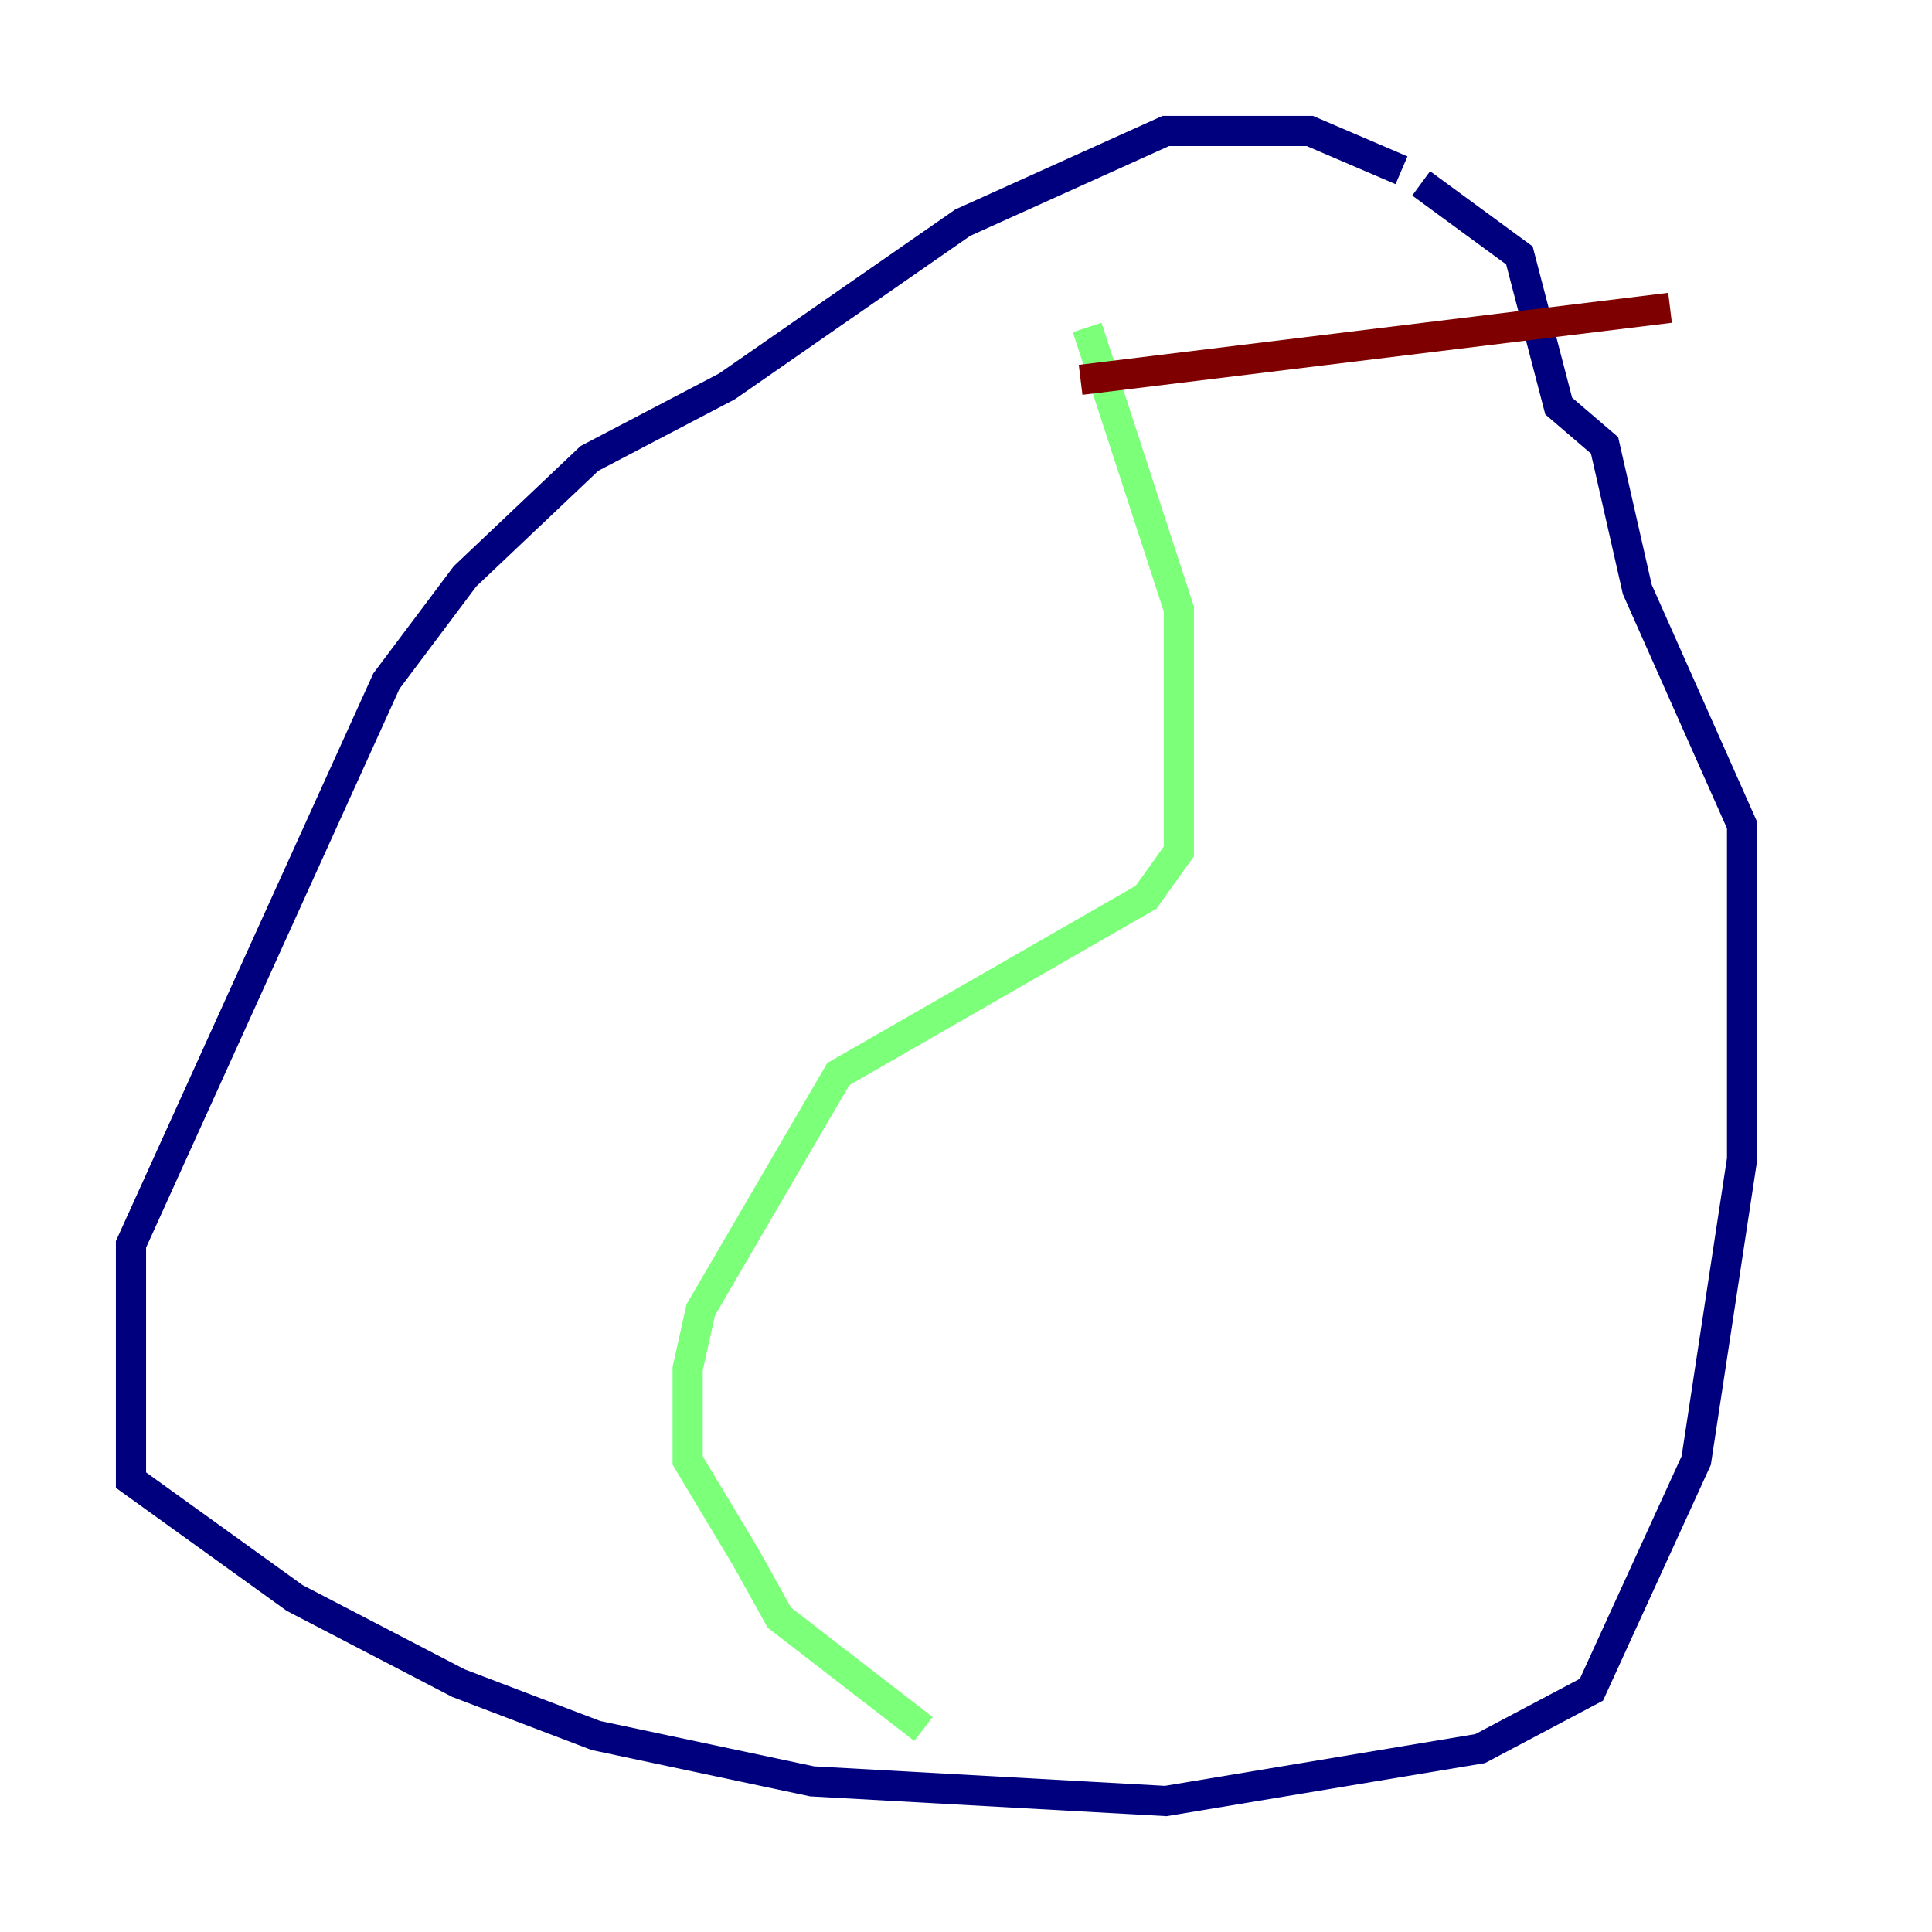 <?xml version="1.0" encoding="utf-8" ?>
<svg baseProfile="tiny" height="128" version="1.2" viewBox="0,0,128,128" width="128" xmlns="http://www.w3.org/2000/svg" xmlns:ev="http://www.w3.org/2001/xml-events" xmlns:xlink="http://www.w3.org/1999/xlink"><defs /><polyline fill="none" points="92.854,11.281 86.78,8.678 77.234,8.678 63.783,14.752 48.163,25.6 39.051,30.373 30.807,38.183 25.6,45.125 8.678,82.441 8.678,98.061 19.525,105.871 30.373,111.512 39.485,114.983 53.803,118.02 77.234,119.322 98.061,115.851 105.437,111.946 112.38,96.759 115.417,76.8 115.417,54.671 108.475,39.051 106.305,29.505 103.268,26.902 100.664,16.922 94.156,12.149" stroke="#00007f" stroke-width="2" /><polyline fill="none" points="72.027,21.695 78.102,40.352 78.102,56.407 75.932,59.444 55.539,71.159 46.427,86.78 45.559,90.685 45.559,96.759 49.464,103.268 51.634,107.173 61.18,114.549" stroke="#7cff79" stroke-width="2" /><polyline fill="none" points="71.593,25.166 110.644,20.393" stroke="#7f0000" stroke-width="2" /></svg>